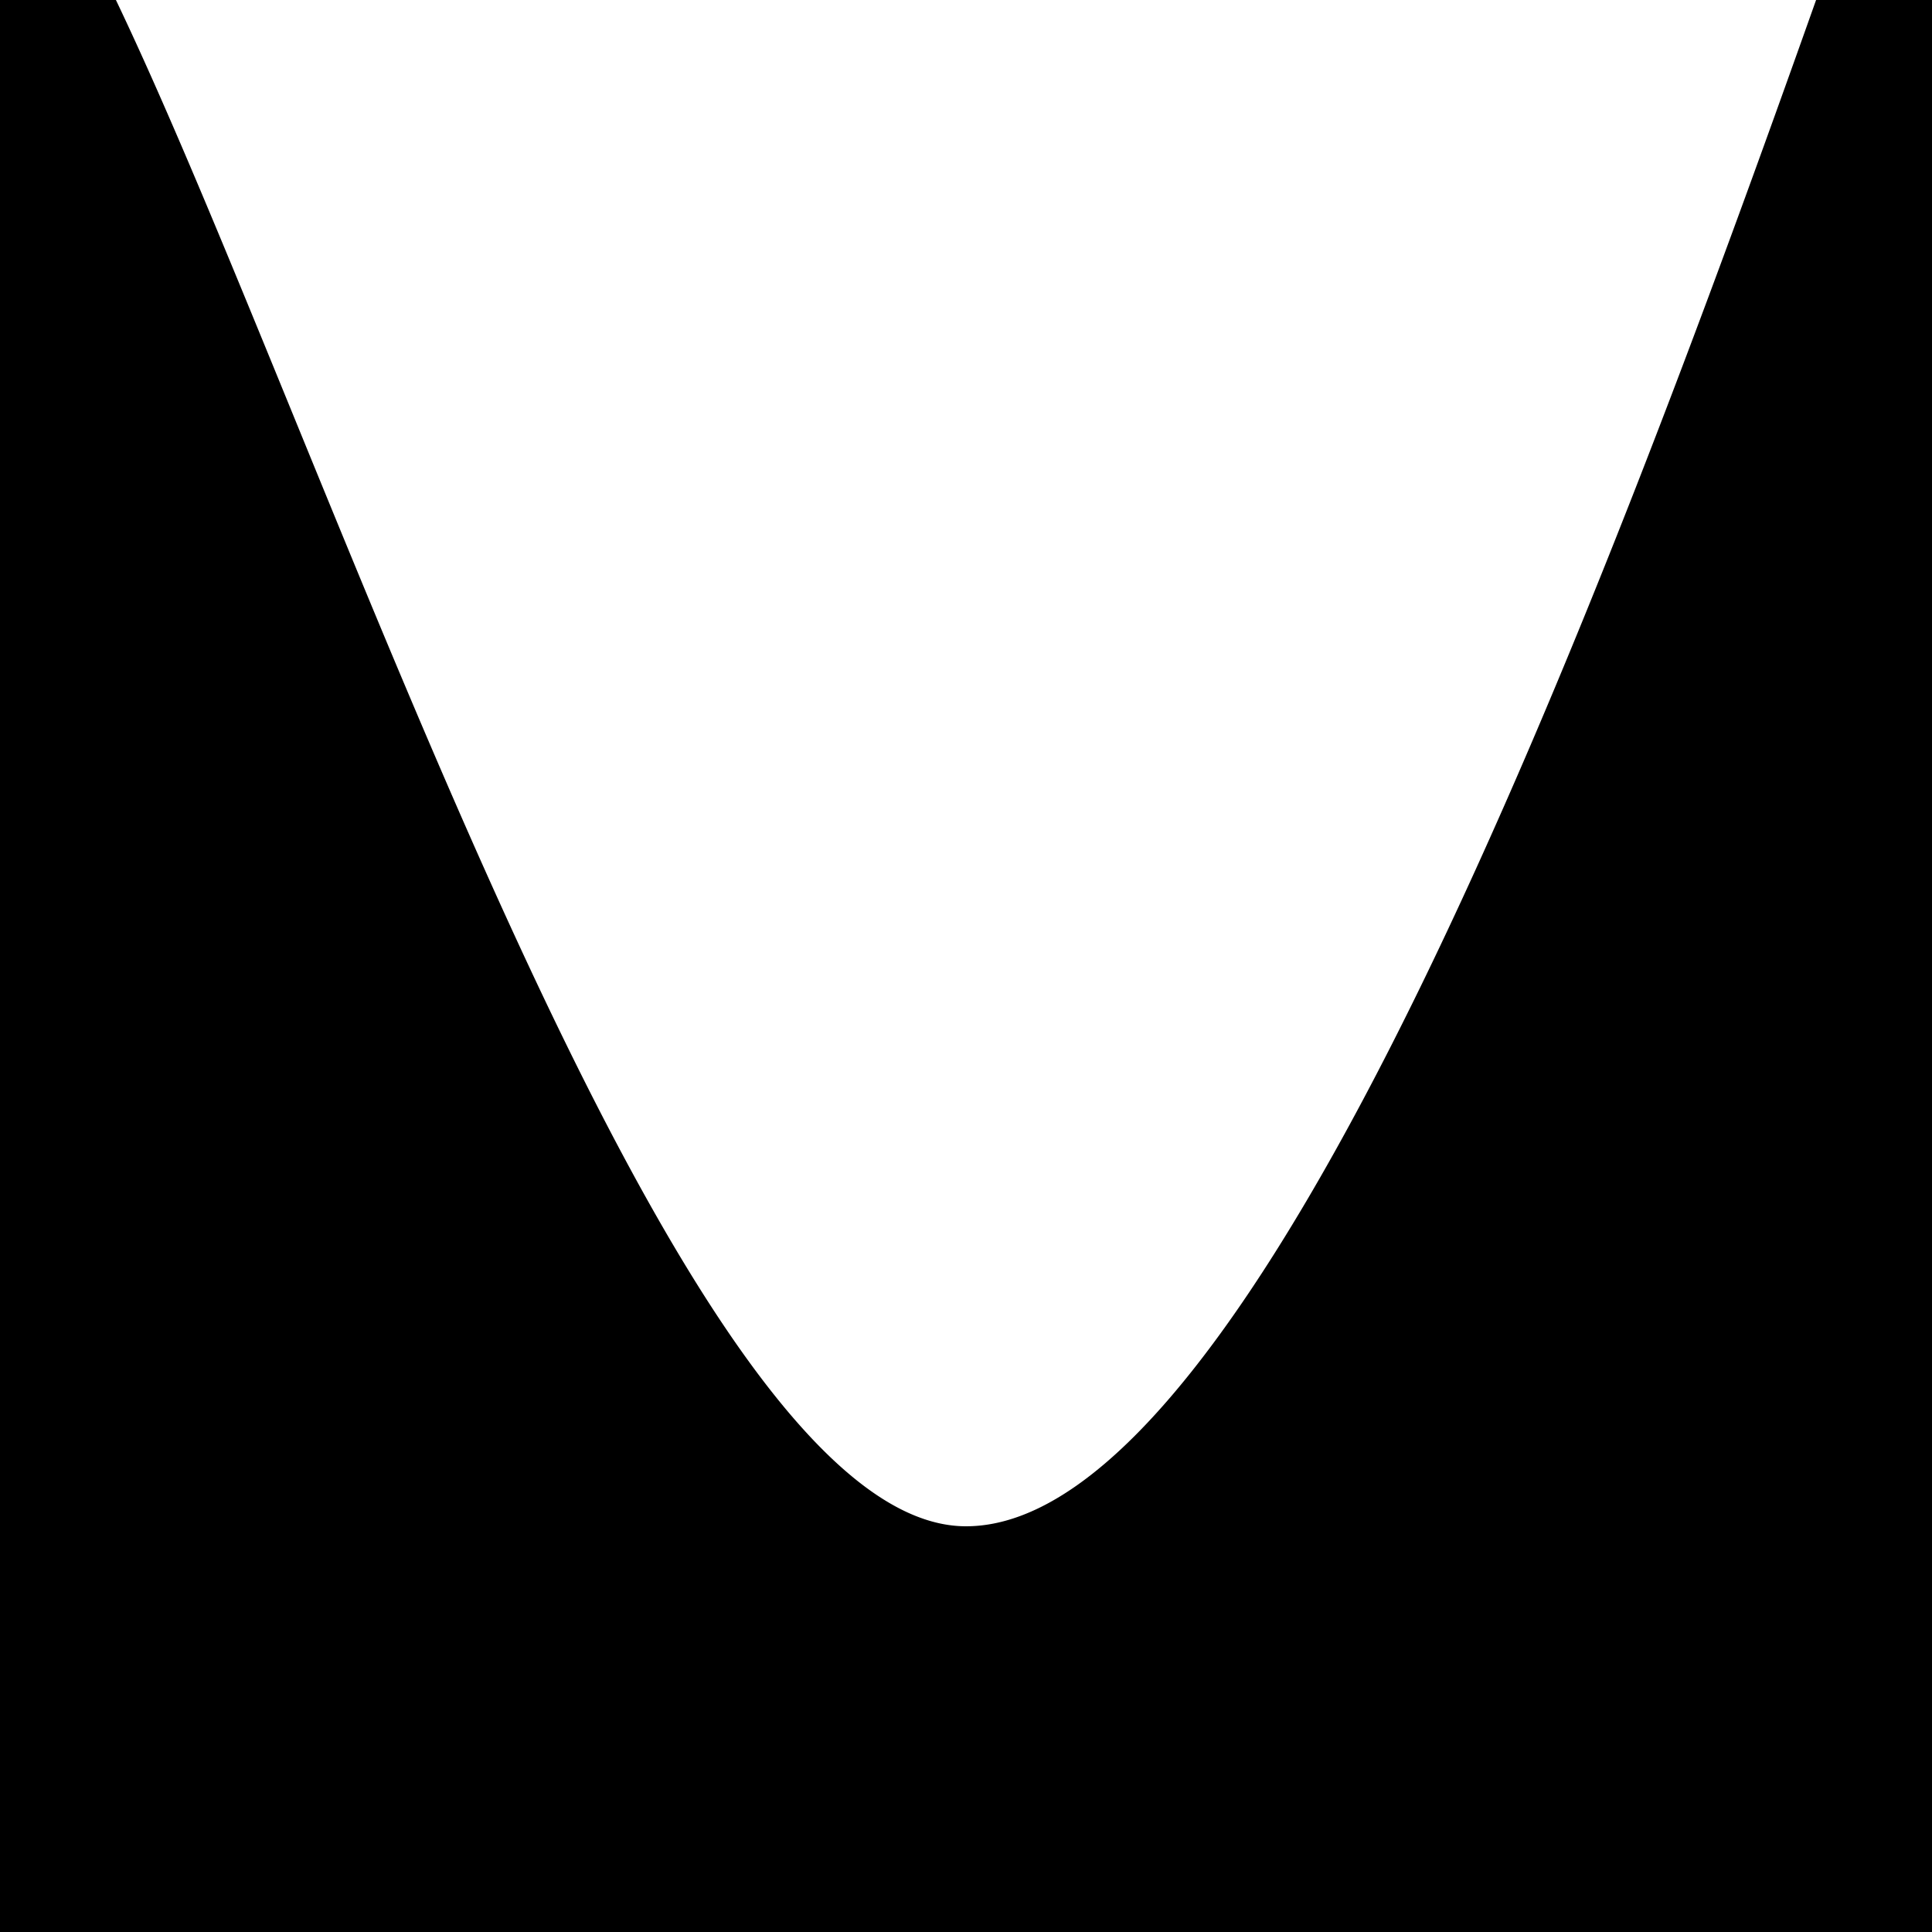 <svg xmlns="http://www.w3.org/2000/svg" viewBox="0 0 1 1"><title>clip_2</title><g id="Layer_2" data-name="Layer 2"><g id="Layer_2-2" data-name="Layer 2"><path d="M1,1H0V0A.06.06,0,0,1,.06,0C.17.23.35.79.5.79S.83.31.94,0C1,0,1,0,1,0Z"/></g></g></svg>